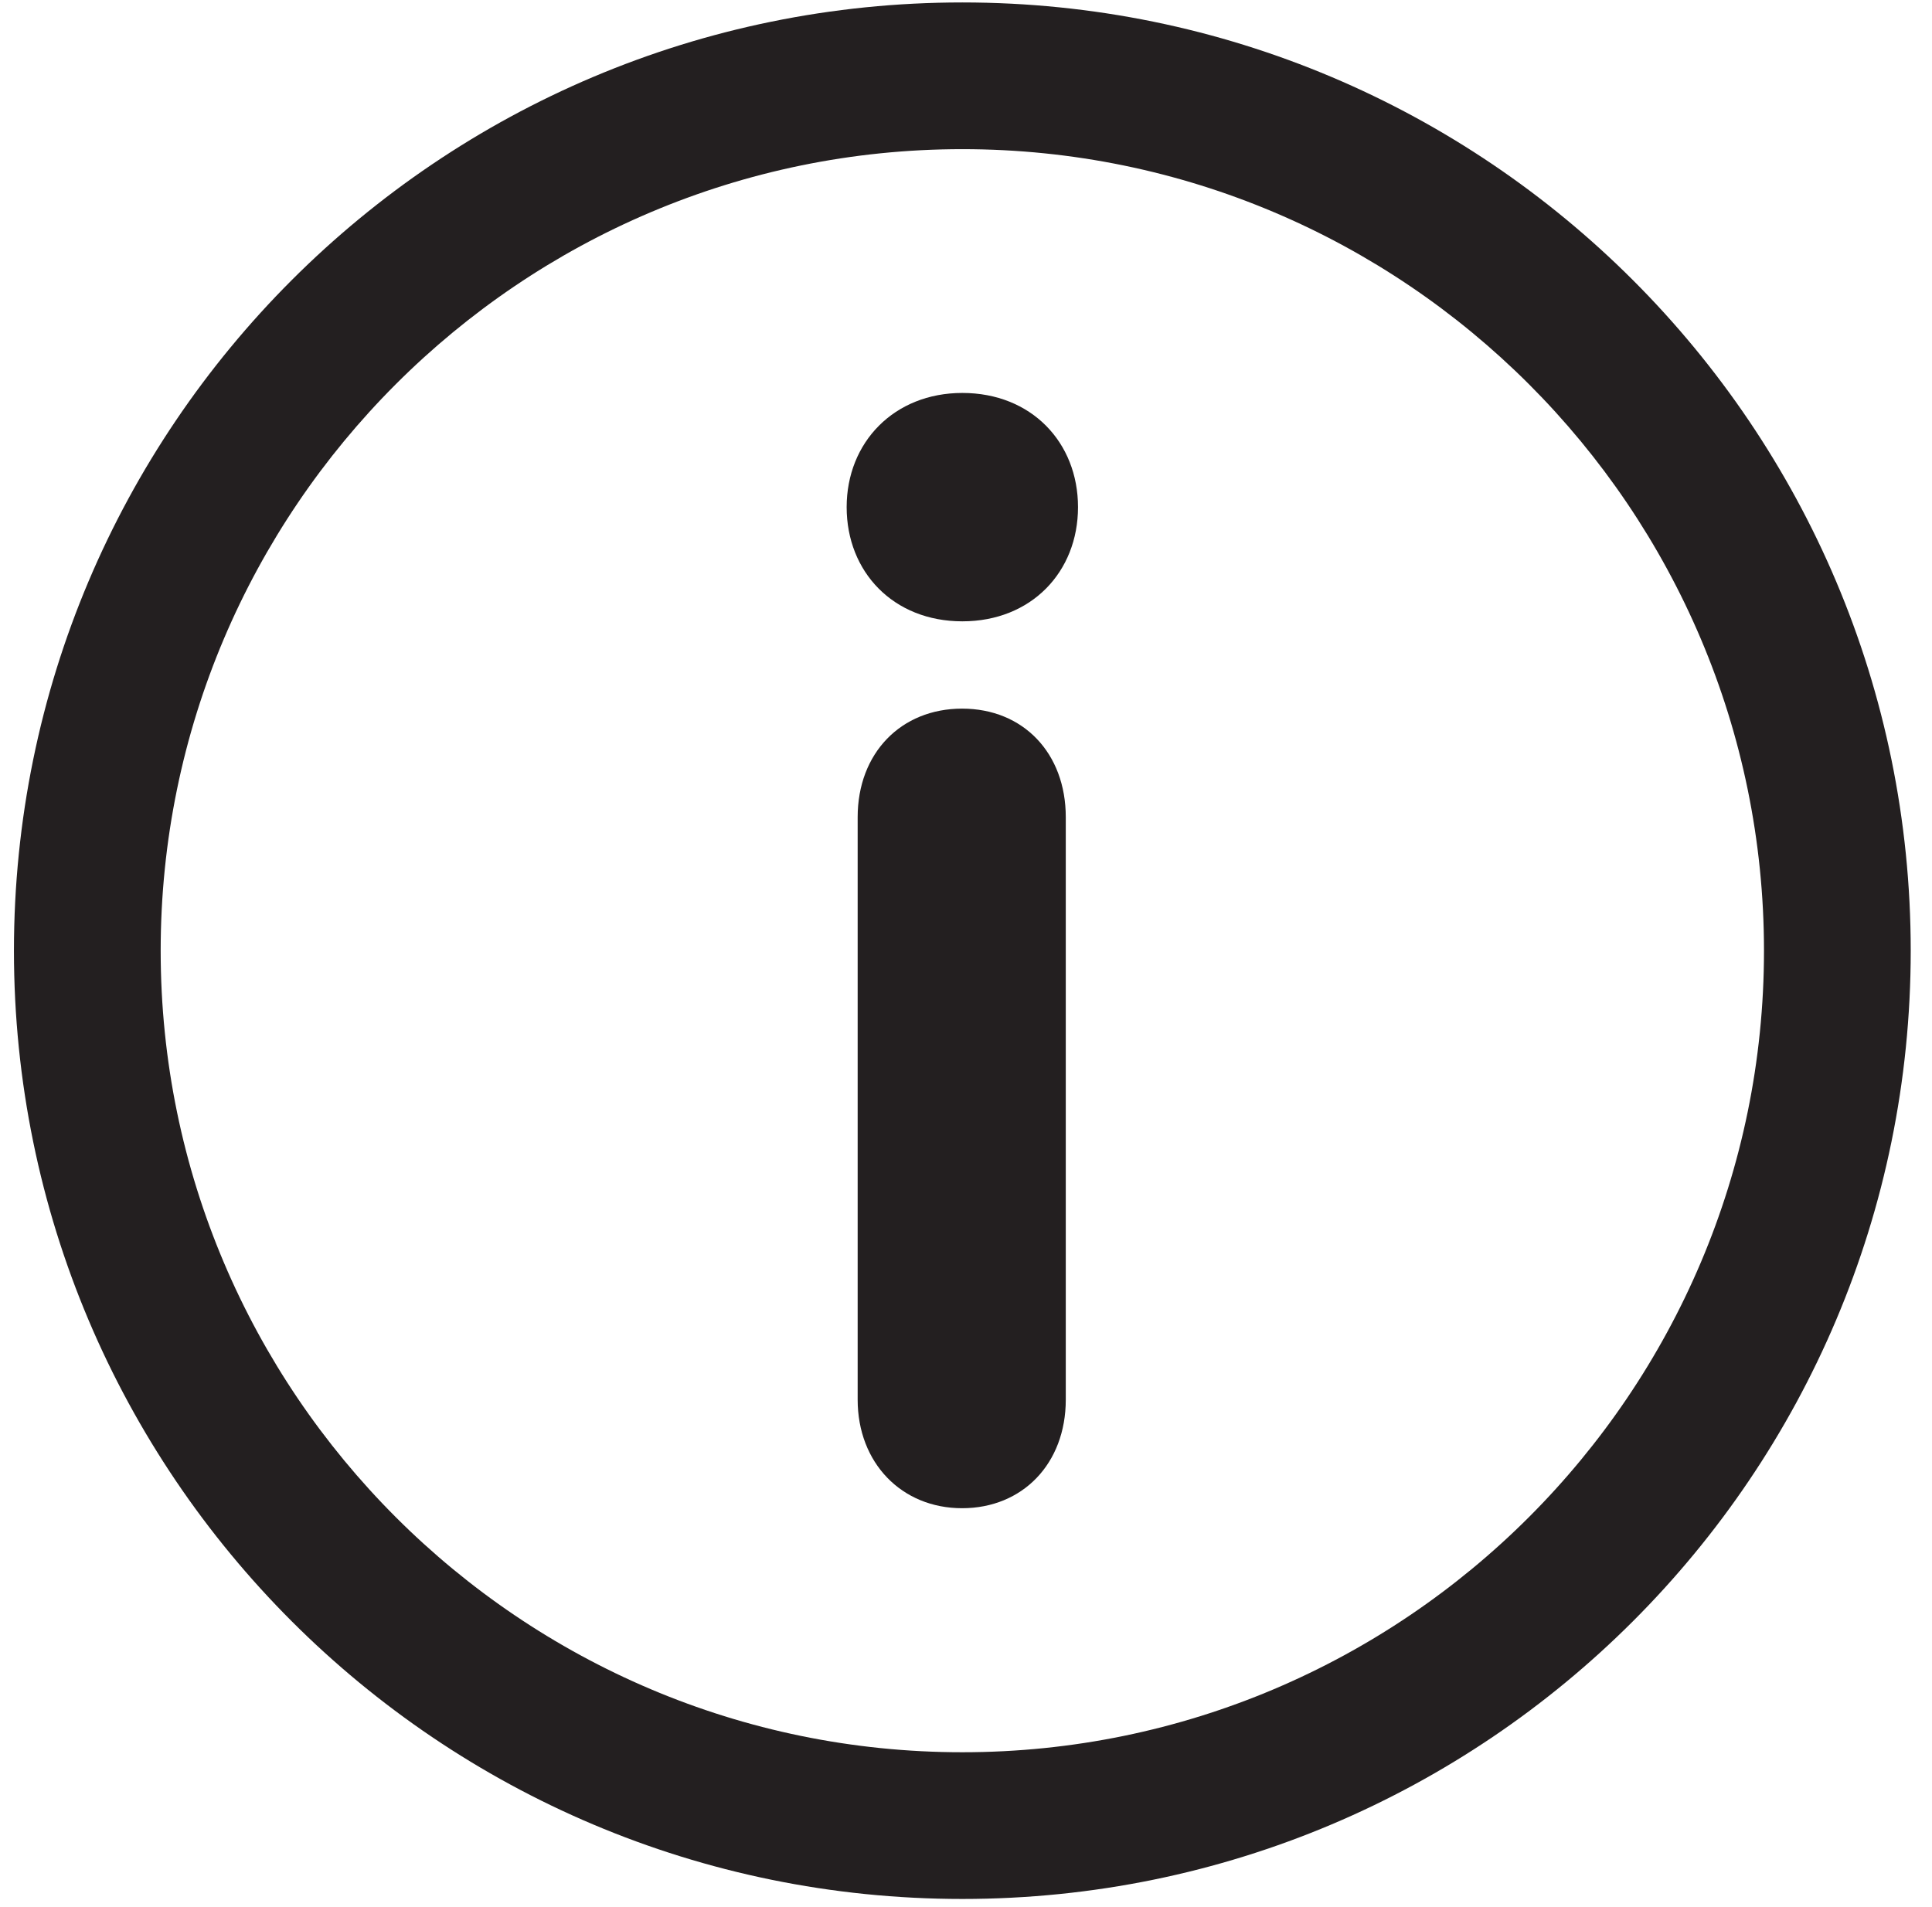 <svg width="79" height="78" viewBox="0 0 79 78" fill="none" xmlns="http://www.w3.org/2000/svg">
<path d="M39.35 6.1C57.43 6.1 72.13 20.81 72.13 38.88C72.13 56.95 57.42 71.66 39.35 71.66C21.28 71.66 6.57 56.95 6.57 38.88C6.57 20.81 21.28 6.1 39.35 6.1ZM39.35 0.1C17.93 0.1 0.57 17.46 0.57 38.88C0.57 60.3 17.93 77.66 39.35 77.66C60.77 77.66 78.13 60.3 78.13 38.88C78.13 17.46 60.77 0.1 39.35 0.1Z" fill="#231F20"/>
<path d="M39.35 16.07C42.17 16.07 44.08 18.09 44.08 20.74C44.08 23.39 42.17 25.41 39.35 25.41C36.53 25.41 34.62 23.39 34.62 20.74C34.62 18.09 36.56 16.07 39.35 16.07ZM35.07 57.24V33.42C35.07 30.8 36.84 28.98 39.34 28.98C41.84 28.98 43.58 30.8 43.58 33.42V57.24C43.58 59.86 41.81 61.68 39.34 61.68C36.87 61.68 35.07 59.83 35.07 57.24Z" fill="#231F20"/>
</svg>
